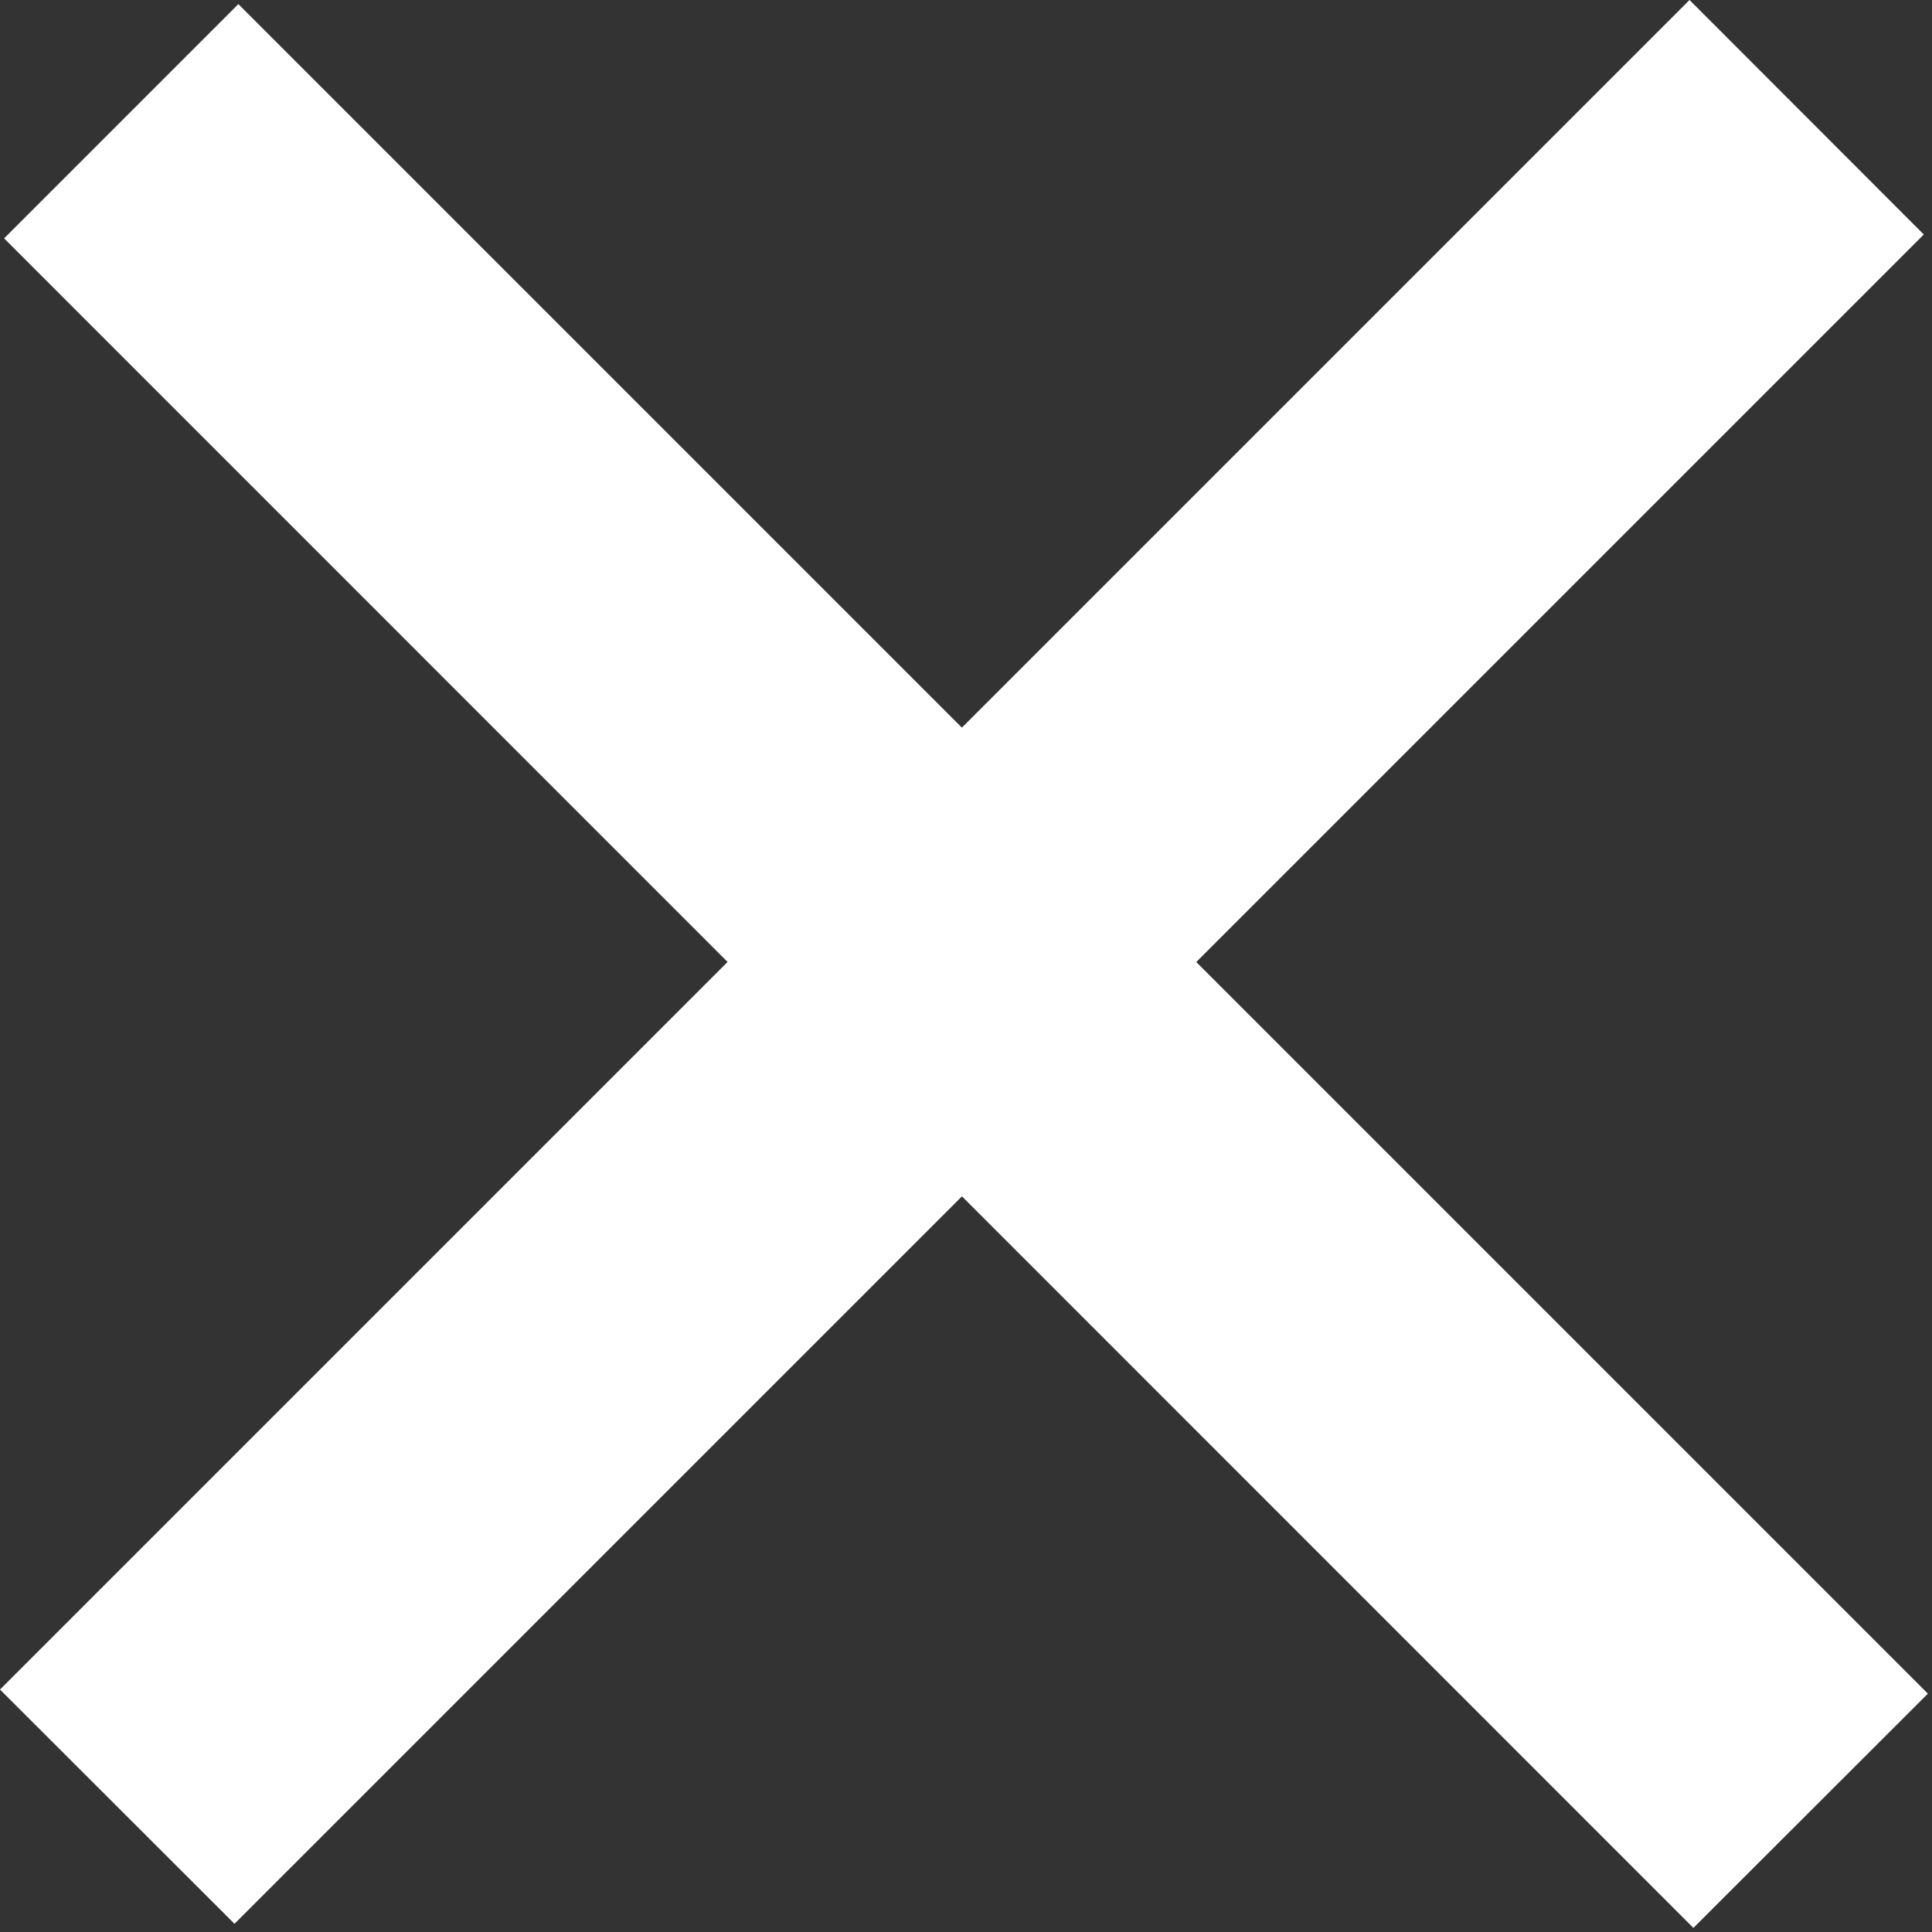 <svg width="8" height="8" viewBox="0 0 8 8" fill="none" xmlns="http://www.w3.org/2000/svg">
<rect x="0" y="0" width="8" height="8" fill="#333333" stroke="none"/>
<g clip-path="url(#clip0_214_18936)">
<path fill-rule="evenodd" clip-rule="evenodd" d="M0.987 0.017L7.983 7.013L7.012 7.983L0.017 0.987L0.987 0.017Z" fill="white"/>
<path fill-rule="evenodd" clip-rule="evenodd" d="M0 6.996L6.996 0L7.966 0.971L0.971 7.966L0 6.996Z" fill="white"/>
</g>
<defs>
<clipPath id="clip0_214_18936">
<rect width="8" height="8" fill="white"/>
</clipPath>
</defs>
</svg>
